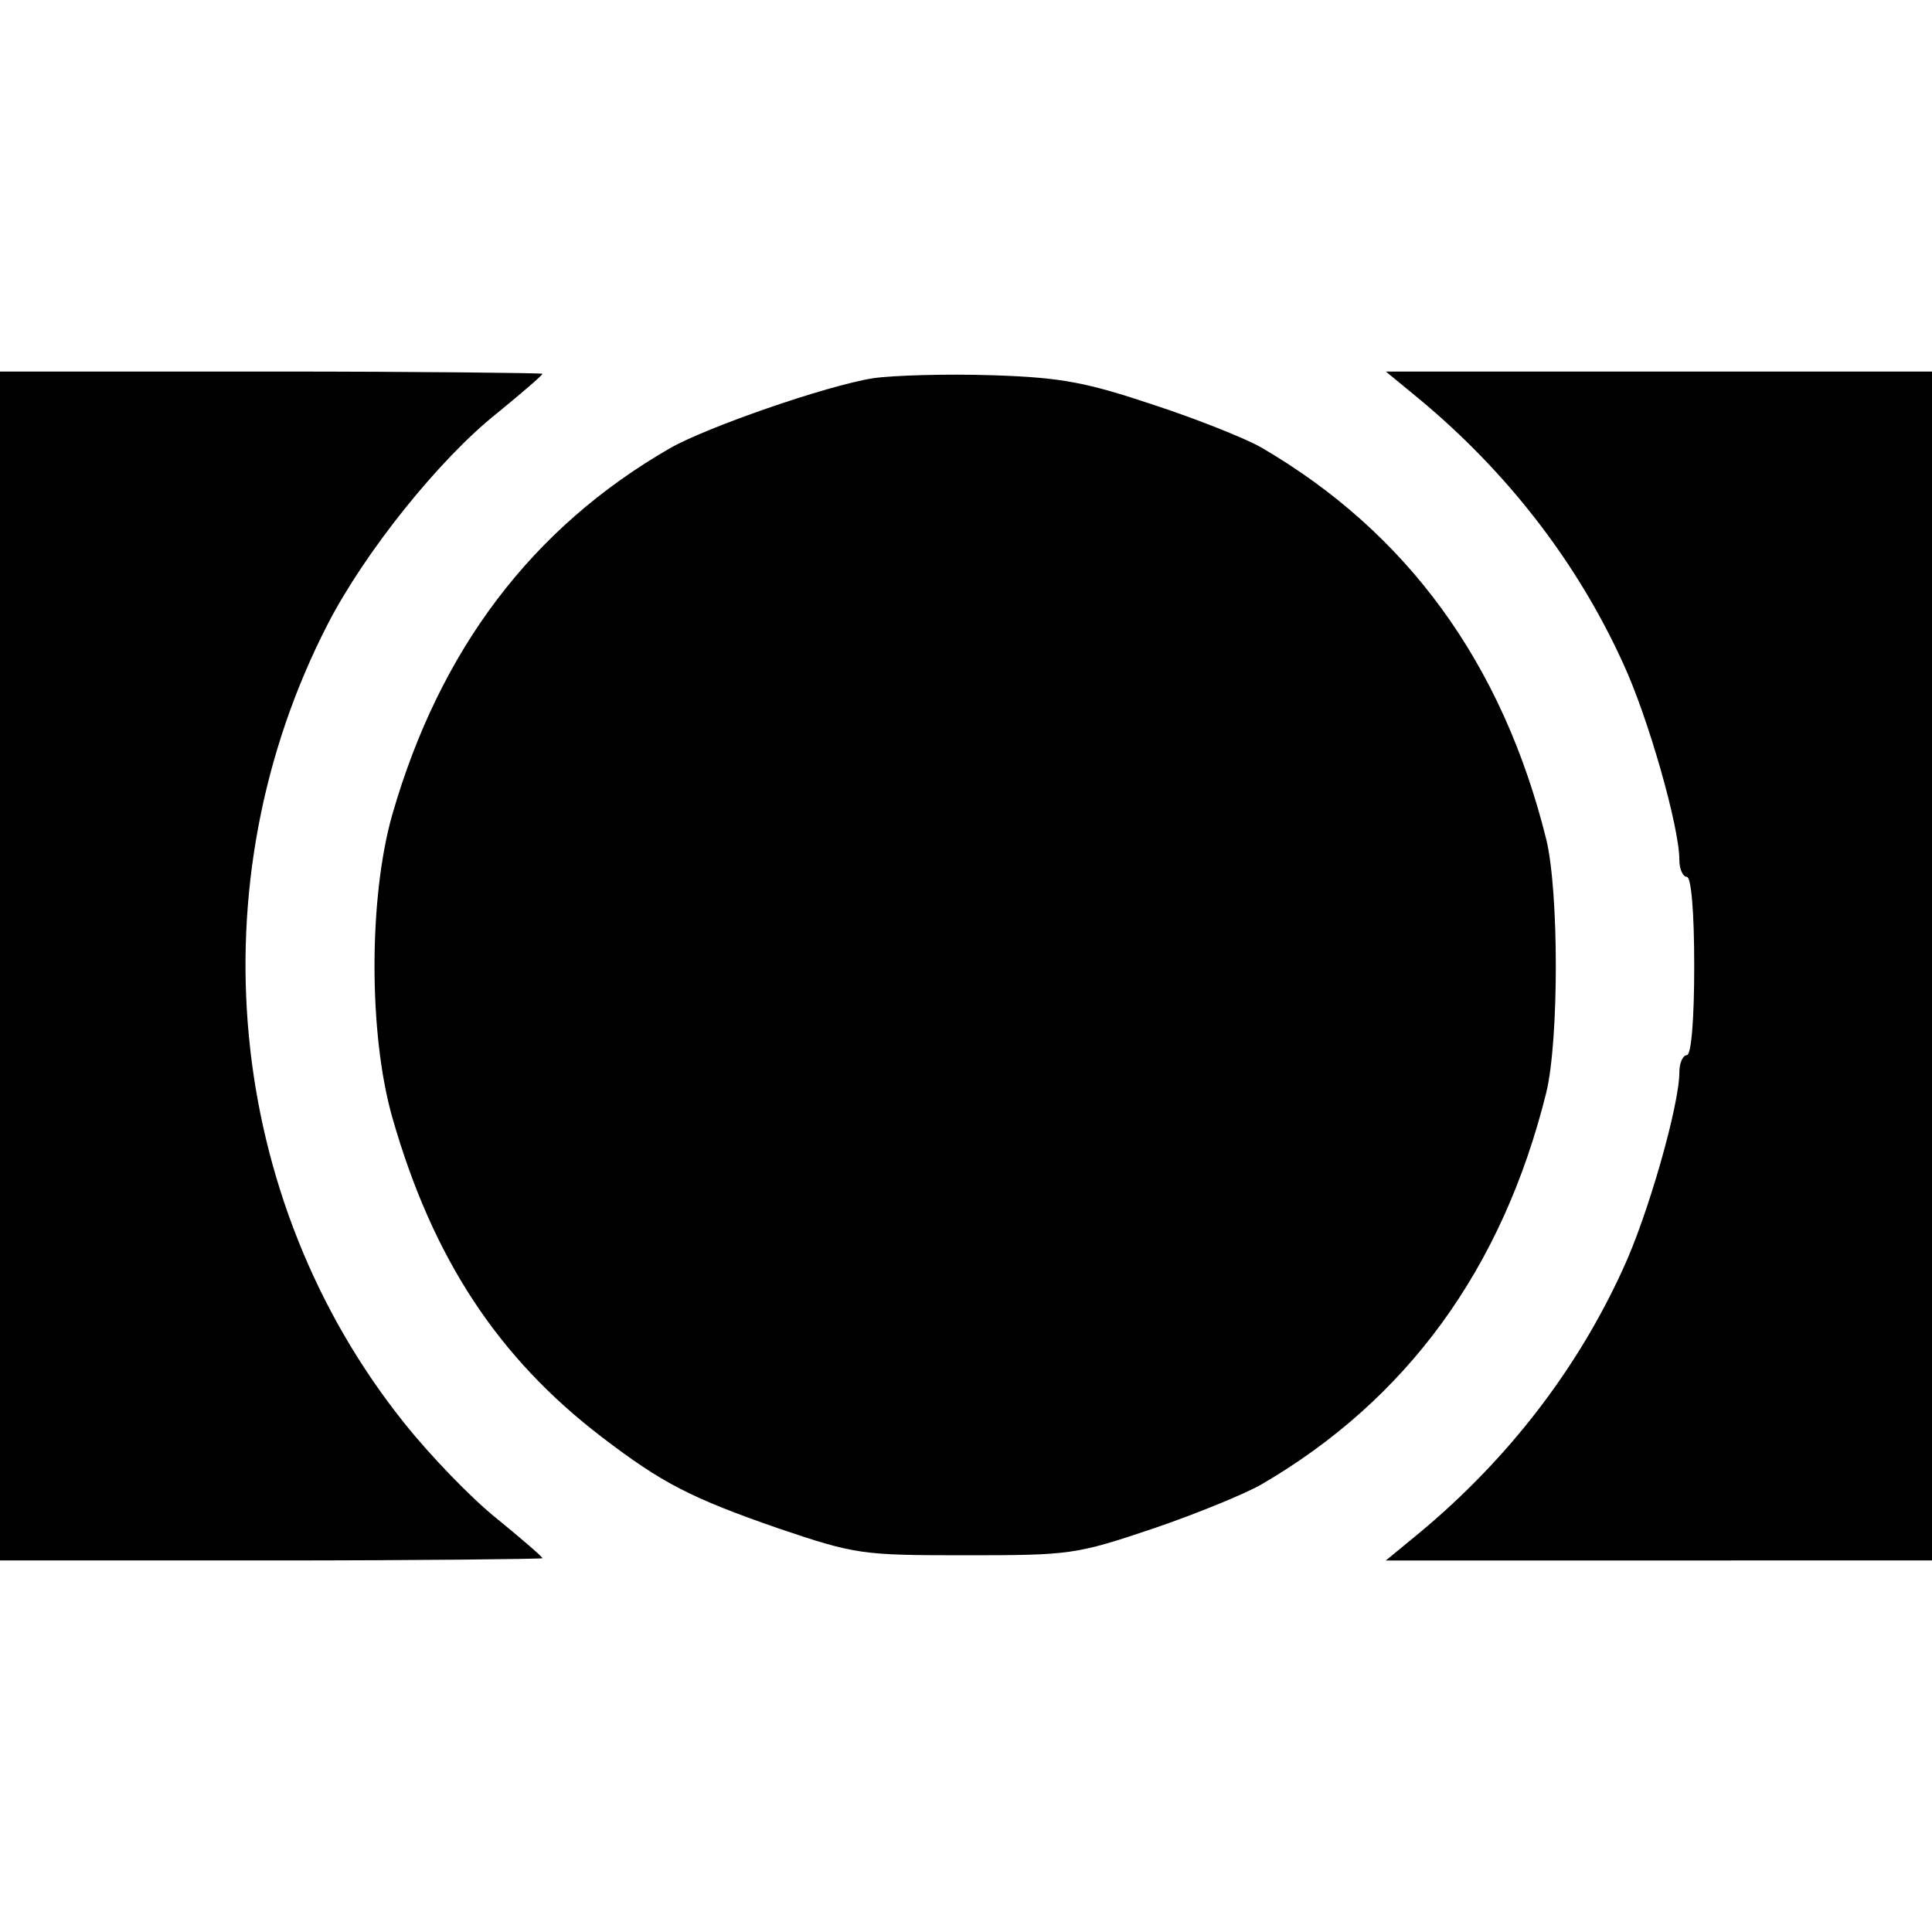 <svg version="1" xmlns="http://www.w3.org/2000/svg" width="346.667" height="346.667" viewBox="0 0 260 260"><path d="M0 130v80h36.5c20.1 0 36.5-.2 36.5-.3 0-.2-2.8-2.6-6.1-5.3-3.4-2.7-9-8.5-12.5-12.9C30.3 161.4 26.2 118.8 44.1 84c5-9.7 15-22.2 22.8-28.4 3.3-2.7 6.1-5.1 6.1-5.3 0-.1-16.4-.3-36.5-.3H0v80z"/><path d="M117.5 50.9c-6.3 1-22.4 6.6-27.3 9.4-18.6 10.7-31 27.1-37.4 49.3-3.2 11.2-3.2 29.6 0 40.8 5.4 18.9 14.2 32.3 28.2 43 8.1 6.2 12 8.2 23.8 12.3 10.4 3.5 11.1 3.6 25.2 3.6s14.8-.1 25.2-3.6c5.9-2 12.4-4.7 14.5-5.9 19.6-11.4 32.5-29 38.4-52.8 1.7-7.1 1.7-26.9 0-34-5.9-23.8-18.8-41.4-38.4-52.8-2.1-1.2-8.6-3.8-14.4-5.7-9-3-12.3-3.7-21.7-4-6.1-.2-13.3 0-16.1.4z"/><path d="M191 53.7c11.8 9.8 21.2 21.9 27.4 35.5 3.4 7.3 7.6 22.1 7.6 26.5 0 1.3.5 2.3 1 2.3.6 0 1 4.7 1 12s-.4 12-1 12c-.5 0-1 1-1 2.3 0 4.4-4.2 19.2-7.6 26.5-6.2 13.6-15.6 25.7-27.4 35.5l-4.5 3.7H260V50h-73.5l4.5 3.7z"/></svg>